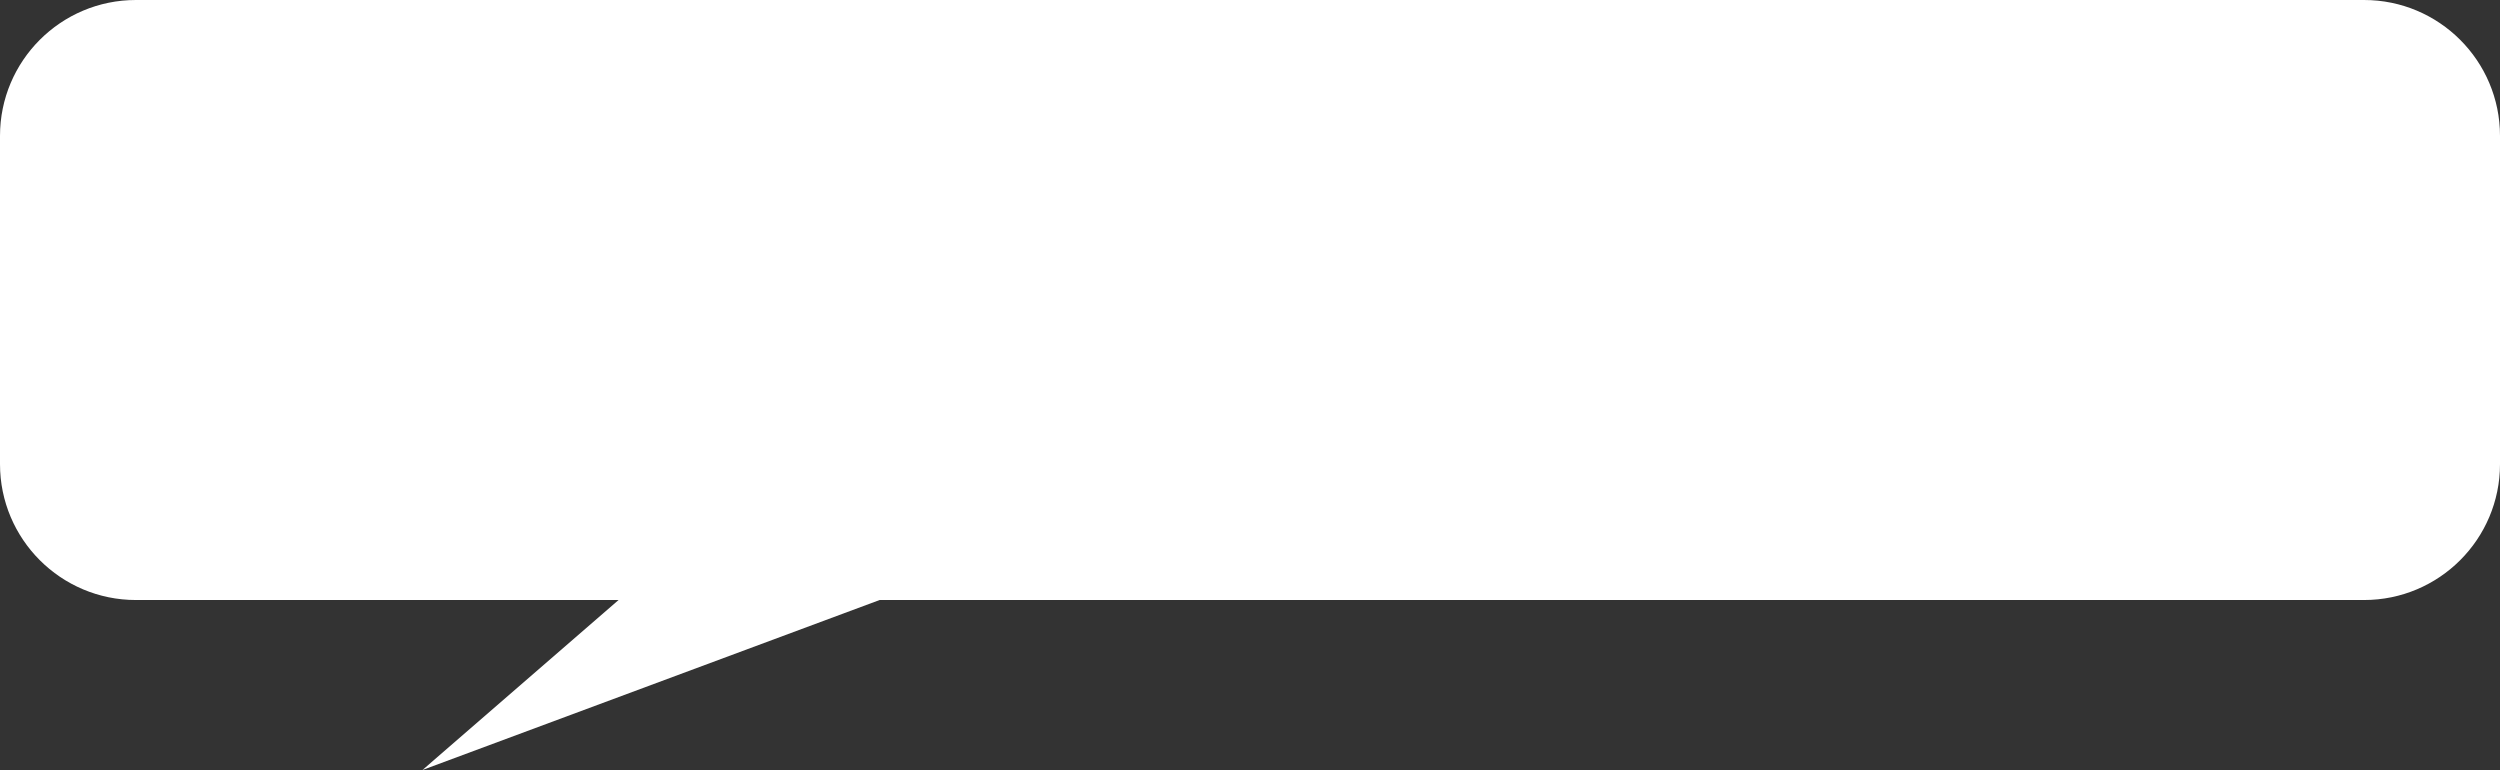 <?xml version="1.0" encoding="UTF-8" standalone="no"?><!-- Generator: Gravit.io --><svg xmlns="http://www.w3.org/2000/svg" xmlns:xlink="http://www.w3.org/1999/xlink" style="isolation:isolate" viewBox="721.075 951.513 505.055 155.557" width="505.055pt" height="155.557pt"><rect x="721.075" y="951.513" width="505.055" height="155.557" fill="#333333" stroke="none"/><g><path d=" M 1198.66 951.513 L 748.537 951.513 C 733.37 951.513 721.075 963.808 721.075 978.975 L 721.075 1045.27 C 721.075 1060.43 733.37 1072.73 748.537 1072.73 L 846.038 1072.73 L 806.422 1107.07 L 898.779 1072.73 L 1198.66 1072.73 C 1213.83 1072.73 1226.13 1060.43 1226.13 1045.27 L 1226.13 978.975 C 1226.13 963.808 1213.83 951.513 1198.66 951.513 Z " fill="#FFFFFF"/></g></svg>